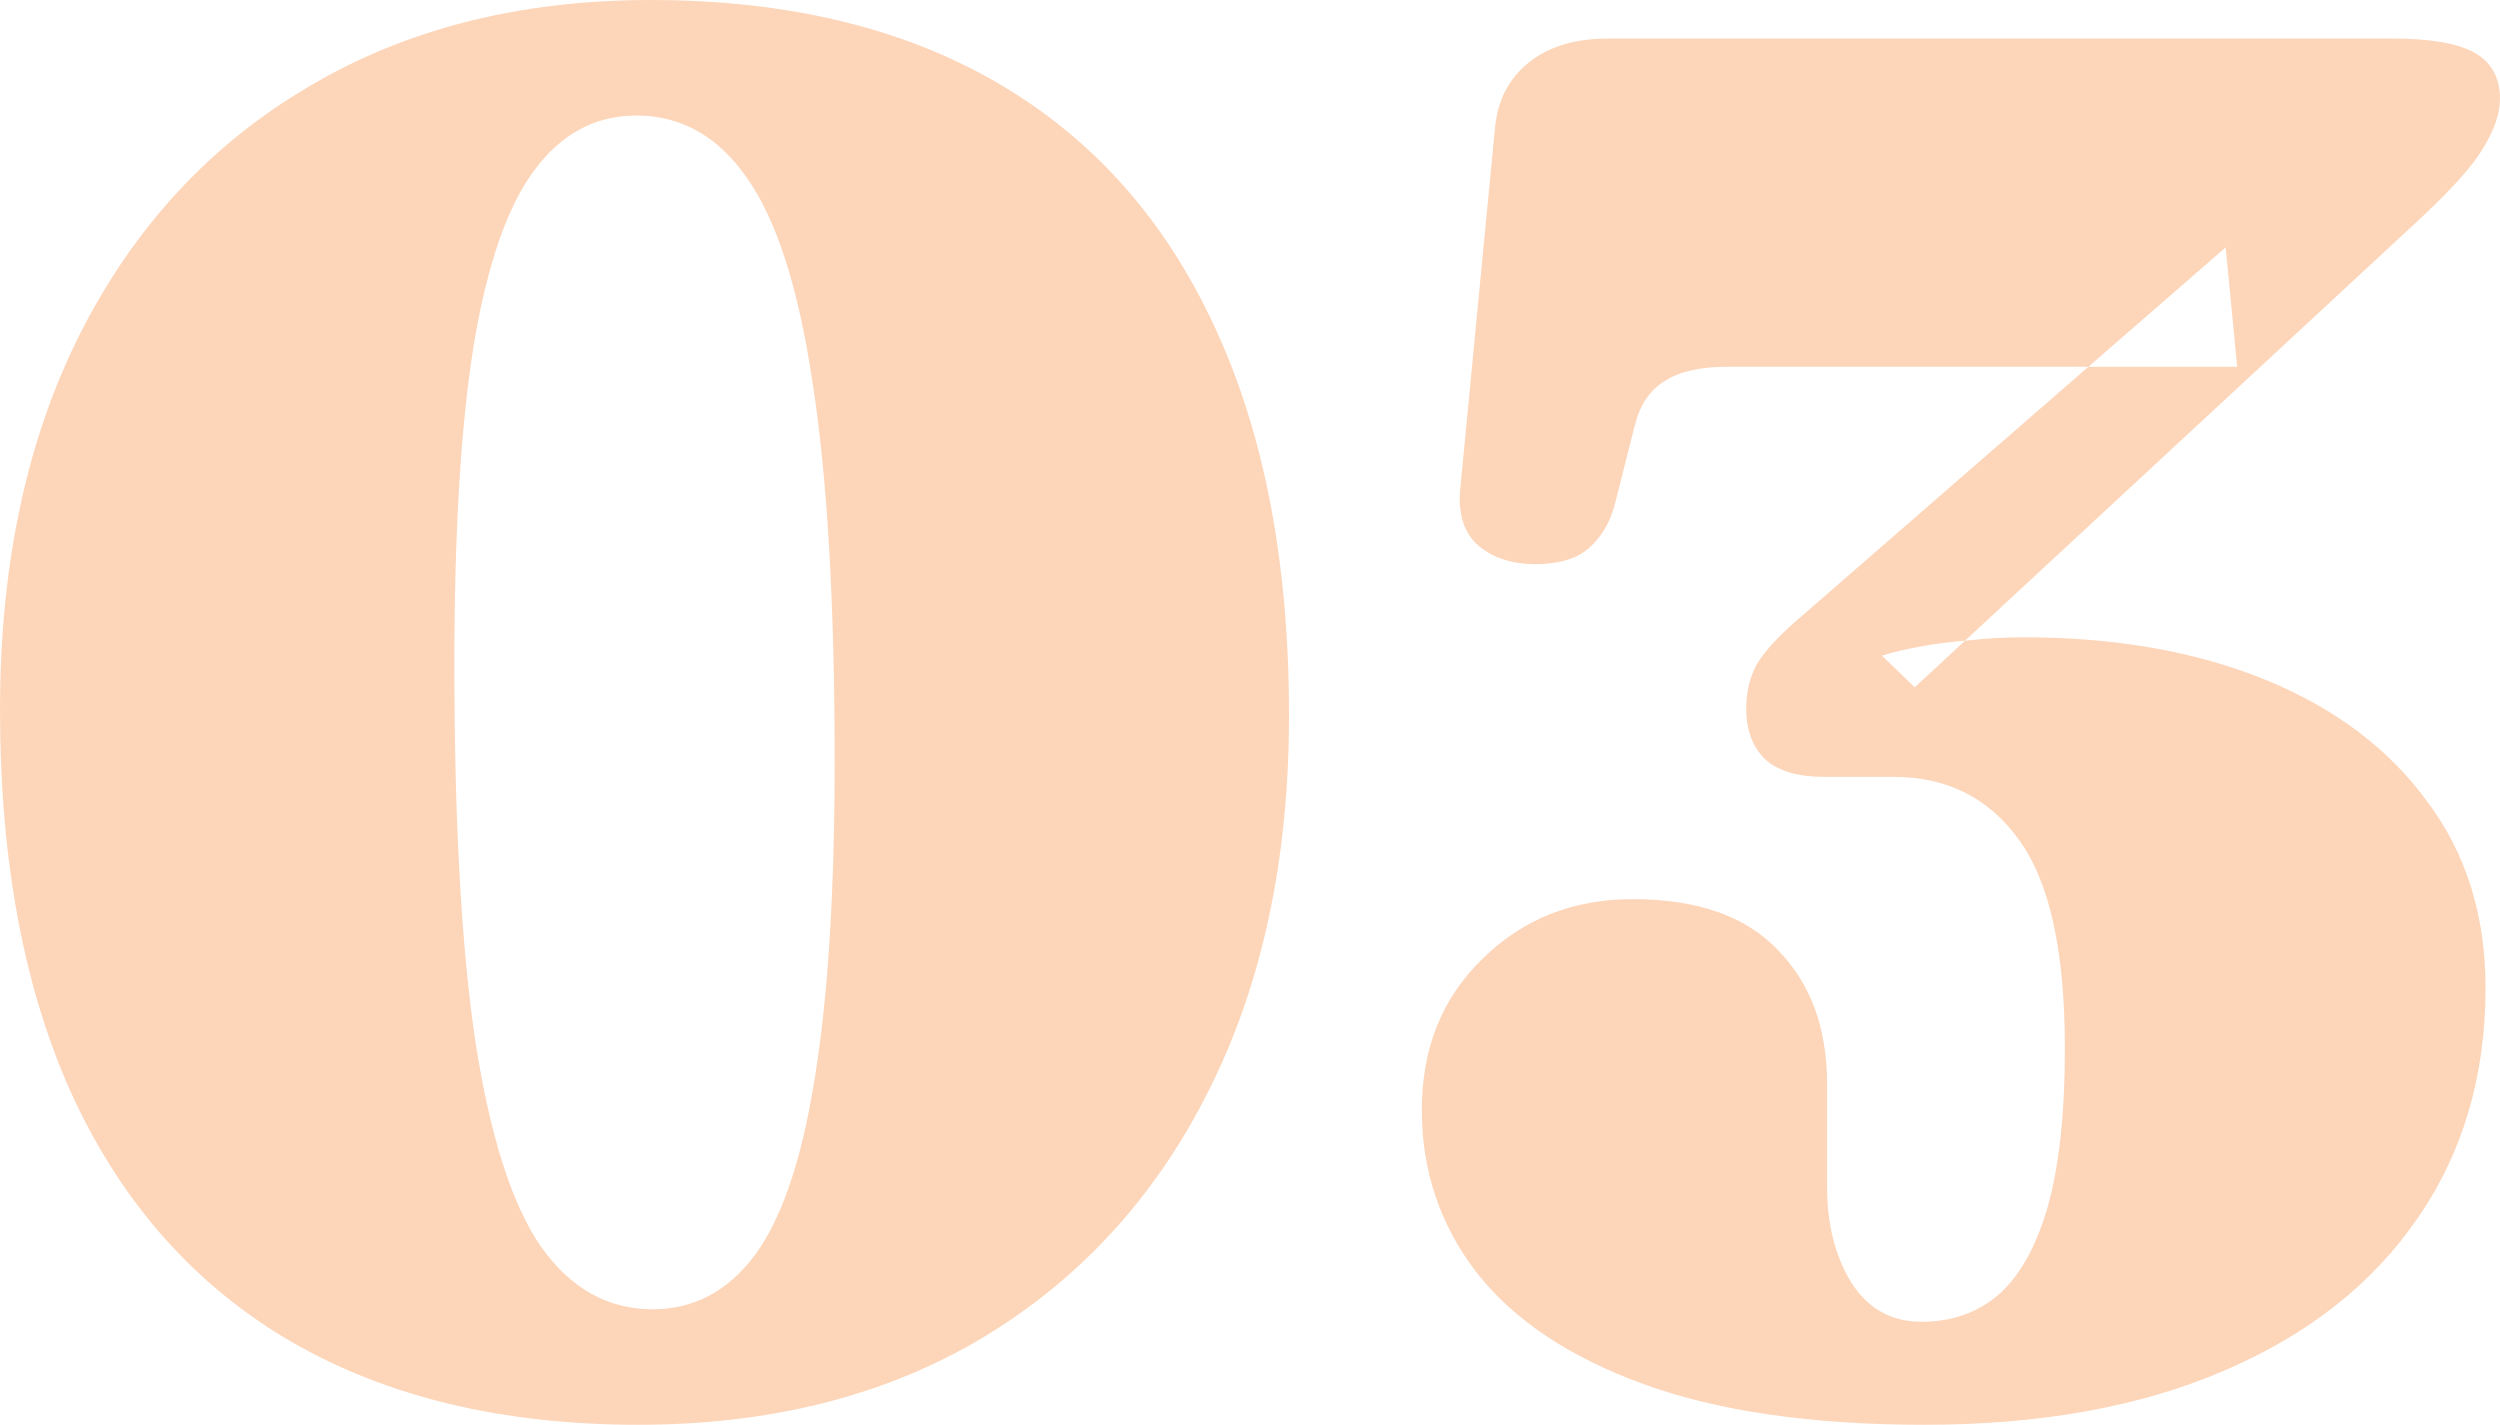 <svg width="93.49" height="53.281" viewBox="0 0 93.49 53.281" fill="none" xmlns="http://www.w3.org/2000/svg" xmlns:xlink="http://www.w3.org/1999/xlink">
	<desc>
			Created with Pixso.
	</desc>
	<defs/>
	<path id="03" d="M24.336 0C29.424 0 33.744 1.032 37.296 3.096C40.848 5.16 43.548 8.184 45.396 12.168C47.268 16.152 48.204 21.012 48.204 26.748C48.204 32.148 47.196 36.84 45.18 40.825C43.188 44.785 40.368 47.856 36.72 50.041C33.096 52.2 28.812 53.281 23.868 53.281C18.804 53.281 14.484 52.248 10.908 50.184C7.356 48.12 4.644 45.096 2.772 41.112C0.924 37.129 1.62125e-05 32.269 1.62125e-05 26.532C1.62125e-05 21.133 0.996 16.453 2.988 12.492C5.004 8.508 7.836 5.436 11.484 3.276C15.132 1.092 19.416 0 24.336 0ZM31.212 28.441C31.212 22.537 30.936 17.82 30.384 14.293C29.856 10.764 29.04 8.22 27.936 6.66C26.856 5.101 25.476 4.321 23.796 4.321C22.26 4.321 20.988 5.005 19.98 6.372C18.972 7.716 18.216 9.9 17.712 12.925C17.232 15.925 16.992 19.896 16.992 24.84C16.992 30.744 17.256 35.461 17.784 38.989C18.336 42.517 19.152 45.06 20.232 46.62C21.336 48.181 22.728 48.961 24.408 48.961C25.944 48.961 27.216 48.288 28.224 46.944C29.232 45.577 29.976 43.392 30.456 40.392C30.96 37.368 31.212 33.385 31.212 28.441ZM71.602 25.704L70.378 24.517C70.858 24.372 71.374 24.253 71.926 24.157C72.478 24.061 73.066 23.988 73.69 23.941C74.314 23.869 74.974 23.832 75.67 23.832C79.102 23.832 82.114 24.36 84.706 25.416C87.298 26.473 89.314 27.985 90.754 29.953C92.218 31.896 92.95 34.224 92.95 36.937C92.95 40.248 92.098 43.129 90.394 45.577C88.714 48.025 86.302 49.92 83.158 51.264C80.038 52.608 76.306 53.281 71.962 53.281C67.762 53.281 64.27 52.776 61.486 51.769C58.702 50.761 56.614 49.368 55.222 47.593C53.854 45.816 53.17 43.788 53.17 41.508C53.17 39.205 53.926 37.321 55.438 35.856C56.95 34.368 58.822 33.624 61.054 33.624C63.478 33.624 65.29 34.261 66.49 35.532C67.714 36.781 68.326 38.449 68.326 40.536L68.326 44.389C68.326 45.781 68.626 46.968 69.226 47.953C69.85 48.937 70.726 49.428 71.854 49.428C72.982 49.428 73.942 49.093 74.734 48.42C75.526 47.724 76.138 46.633 76.57 45.145C77.002 43.633 77.218 41.653 77.218 39.205C77.218 35.556 76.642 32.953 75.49 31.392C74.362 29.832 72.802 29.052 70.81 29.052L68.218 29.052C67.234 29.052 66.502 28.837 66.022 28.404C65.542 27.948 65.302 27.312 65.302 26.497C65.302 25.872 65.434 25.32 65.698 24.84C65.986 24.36 66.49 23.808 67.21 23.184L83.23 9.252L83.662 13.716L64.582 13.716C63.574 13.716 62.794 13.896 62.242 14.257C61.69 14.592 61.318 15.156 61.126 15.948L60.406 18.793C60.238 19.488 59.914 20.052 59.434 20.485C58.978 20.892 58.306 21.096 57.418 21.096C56.554 21.096 55.846 20.869 55.294 20.413C54.742 19.933 54.514 19.212 54.61 18.253L55.906 4.788C56.002 3.756 56.422 2.941 57.166 2.341C57.91 1.74 58.906 1.44 60.154 1.44L89.422 1.44C90.886 1.44 91.93 1.62 92.554 1.98C93.178 2.341 93.49 2.917 93.49 3.708C93.49 4.237 93.286 4.837 92.878 5.508C92.494 6.181 91.666 7.104 90.394 8.28L71.602 25.704Z" fill="#FDD6BA" fill-opacity="1" fill-rule="evenodd"/>
</svg>

